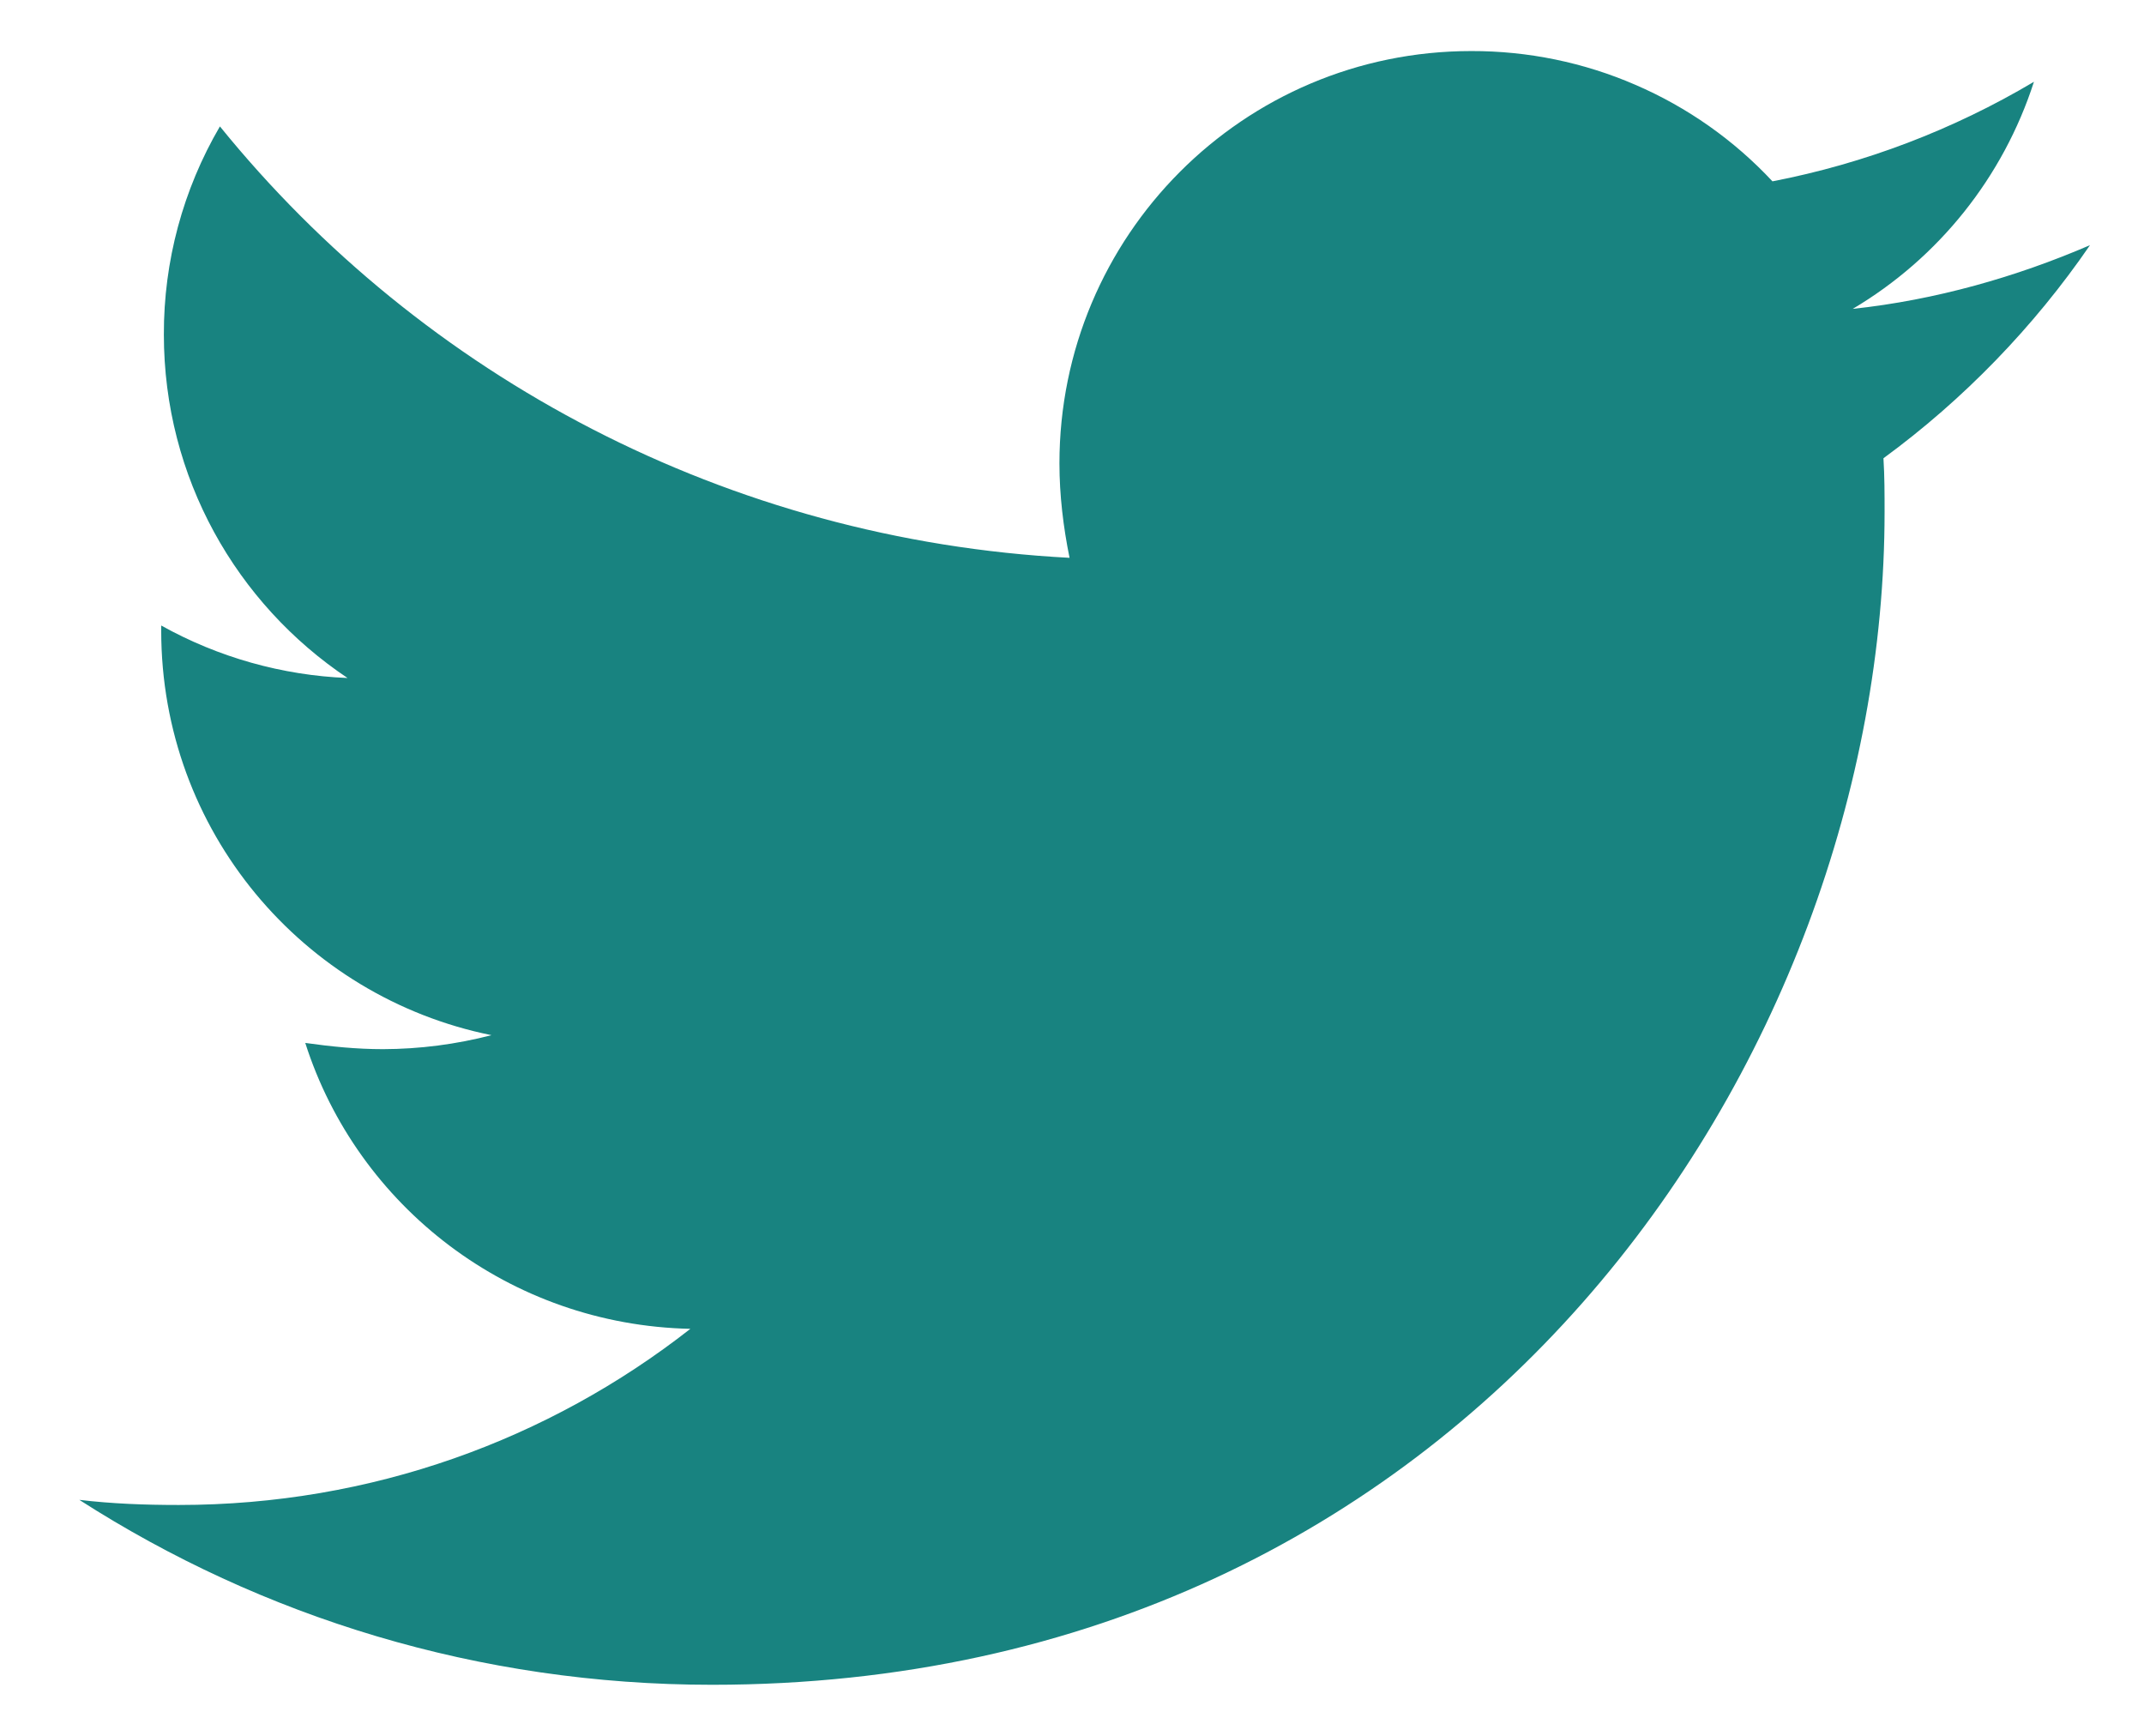 <?xml version="1.0" encoding="UTF-8" standalone="no"?><svg width='21' height='17' viewBox='0 0 21 17' fill='none' xmlns='http://www.w3.org/2000/svg'>
<path d='M20.471 2.401C19.747 2.713 18.959 2.938 18.147 3.025C18.99 2.525 19.621 1.734 19.922 0.801C19.131 1.271 18.265 1.601 17.361 1.776C16.984 1.372 16.527 1.05 16.019 0.831C15.512 0.611 14.965 0.499 14.412 0.5C12.175 0.5 10.377 2.313 10.377 4.538C10.377 4.85 10.415 5.163 10.476 5.463C7.127 5.288 4.14 3.688 2.154 1.238C1.792 1.857 1.603 2.56 1.605 3.276C1.605 4.678 2.317 5.913 3.404 6.64C2.764 6.614 2.138 6.438 1.579 6.126V6.176C1.579 8.138 2.966 9.764 4.814 10.138C4.467 10.228 4.11 10.274 3.752 10.275C3.489 10.275 3.241 10.249 2.99 10.214C3.501 11.814 4.99 12.976 6.762 13.014C5.375 14.1 3.638 14.739 1.752 14.739C1.413 14.739 1.101 14.727 0.777 14.689C2.566 15.837 4.689 16.5 6.975 16.5C14.398 16.5 18.459 10.351 18.459 5.014C18.459 4.838 18.459 4.663 18.448 4.488C19.233 3.913 19.922 3.201 20.471 2.401Z' fill='#188380'/>
</svg>

